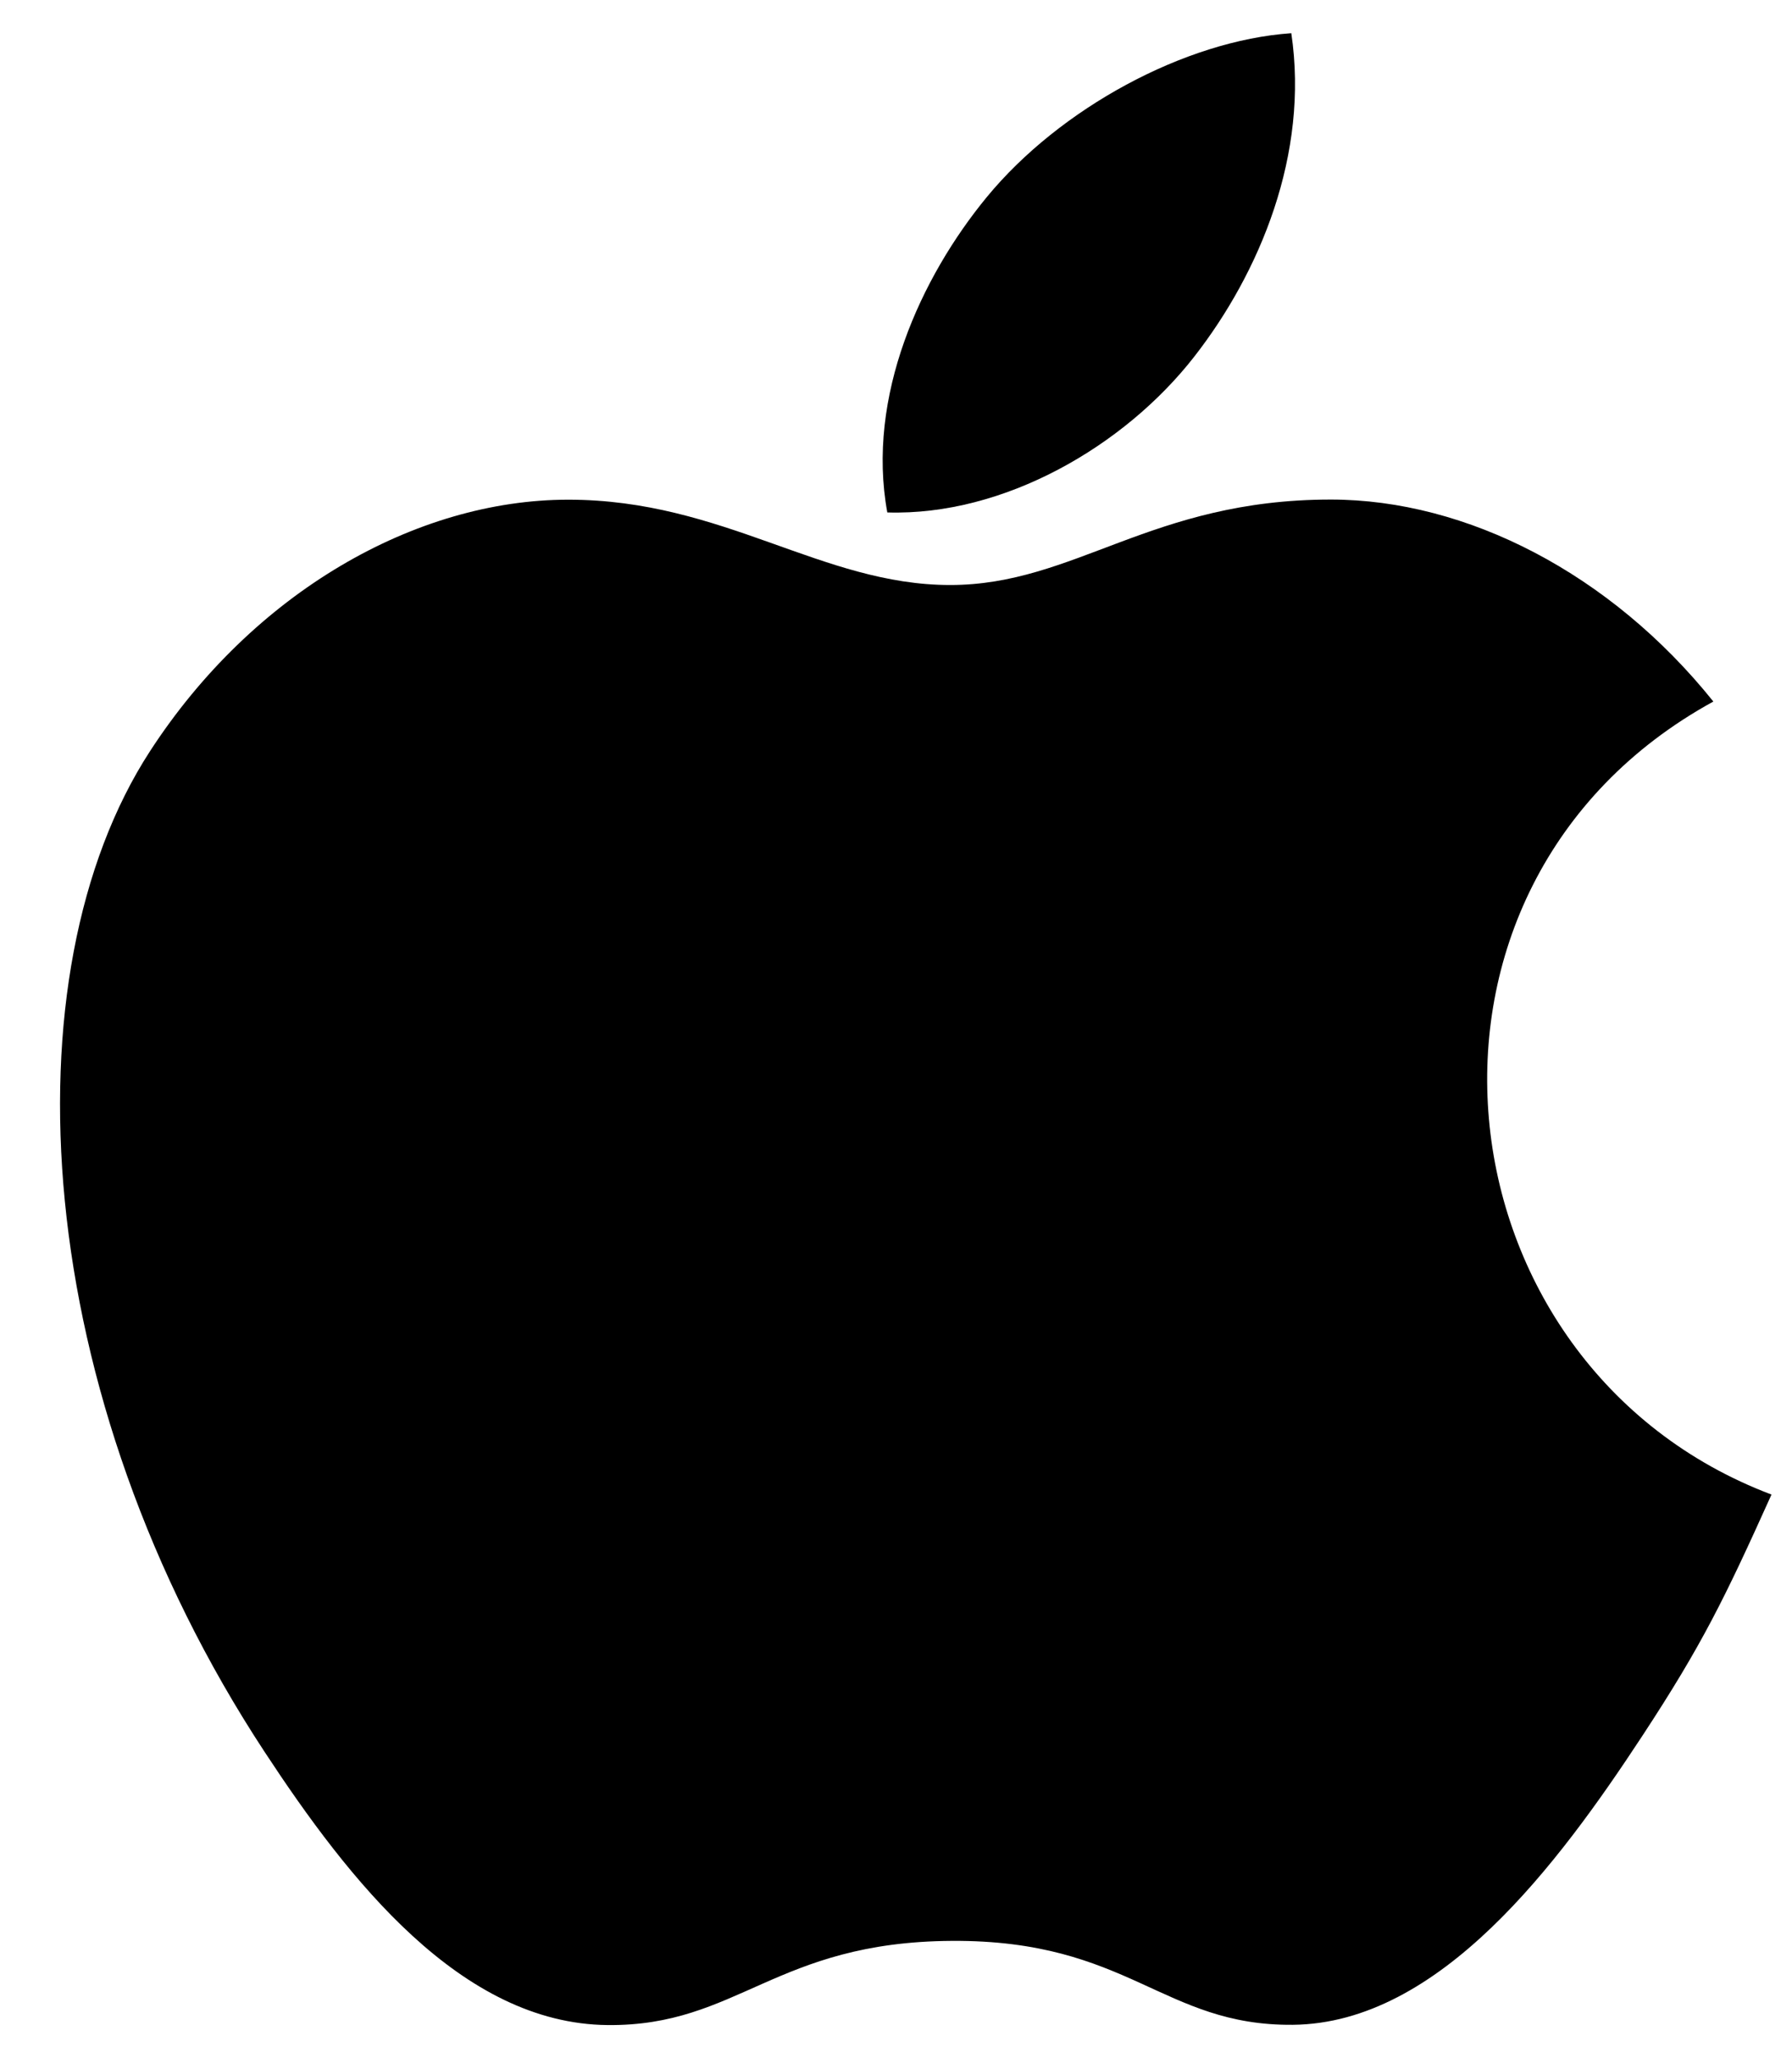 <svg width="27" height="31" viewBox="0 0 27 31" fill="none" xmlns="http://www.w3.org/2000/svg">
<path fill-rule="evenodd" clip-rule="evenodd" d="M25.815 10.566C24.269 8.639 22.099 7.524 20.051 7.524C17.341 7.524 16.196 8.811 14.316 8.811C12.379 8.811 10.905 7.526 8.562 7.526C6.26 7.526 3.812 8.924 2.26 11.314C0.077 14.675 0.446 20.998 3.987 26.386C5.253 28.313 6.945 30.48 9.156 30.5C11.121 30.518 11.678 29.247 14.344 29.232C17.011 29.217 17.515 30.514 19.48 30.496C21.692 30.475 23.476 28.076 24.742 26.149C25.649 24.768 25.987 24.071 26.691 22.51C21.572 20.576 20.749 13.343 25.815 10.566Z" fill="black"/>
<path fill-rule="evenodd" clip-rule="evenodd" d="M17.995 5.37C18.98 4.107 19.727 2.323 19.456 0.5C17.848 0.611 15.967 1.634 14.869 2.967C13.872 4.178 13.049 5.973 13.369 7.718C15.125 7.772 16.941 6.723 17.995 5.37Z" fill="black"/>
</svg>
